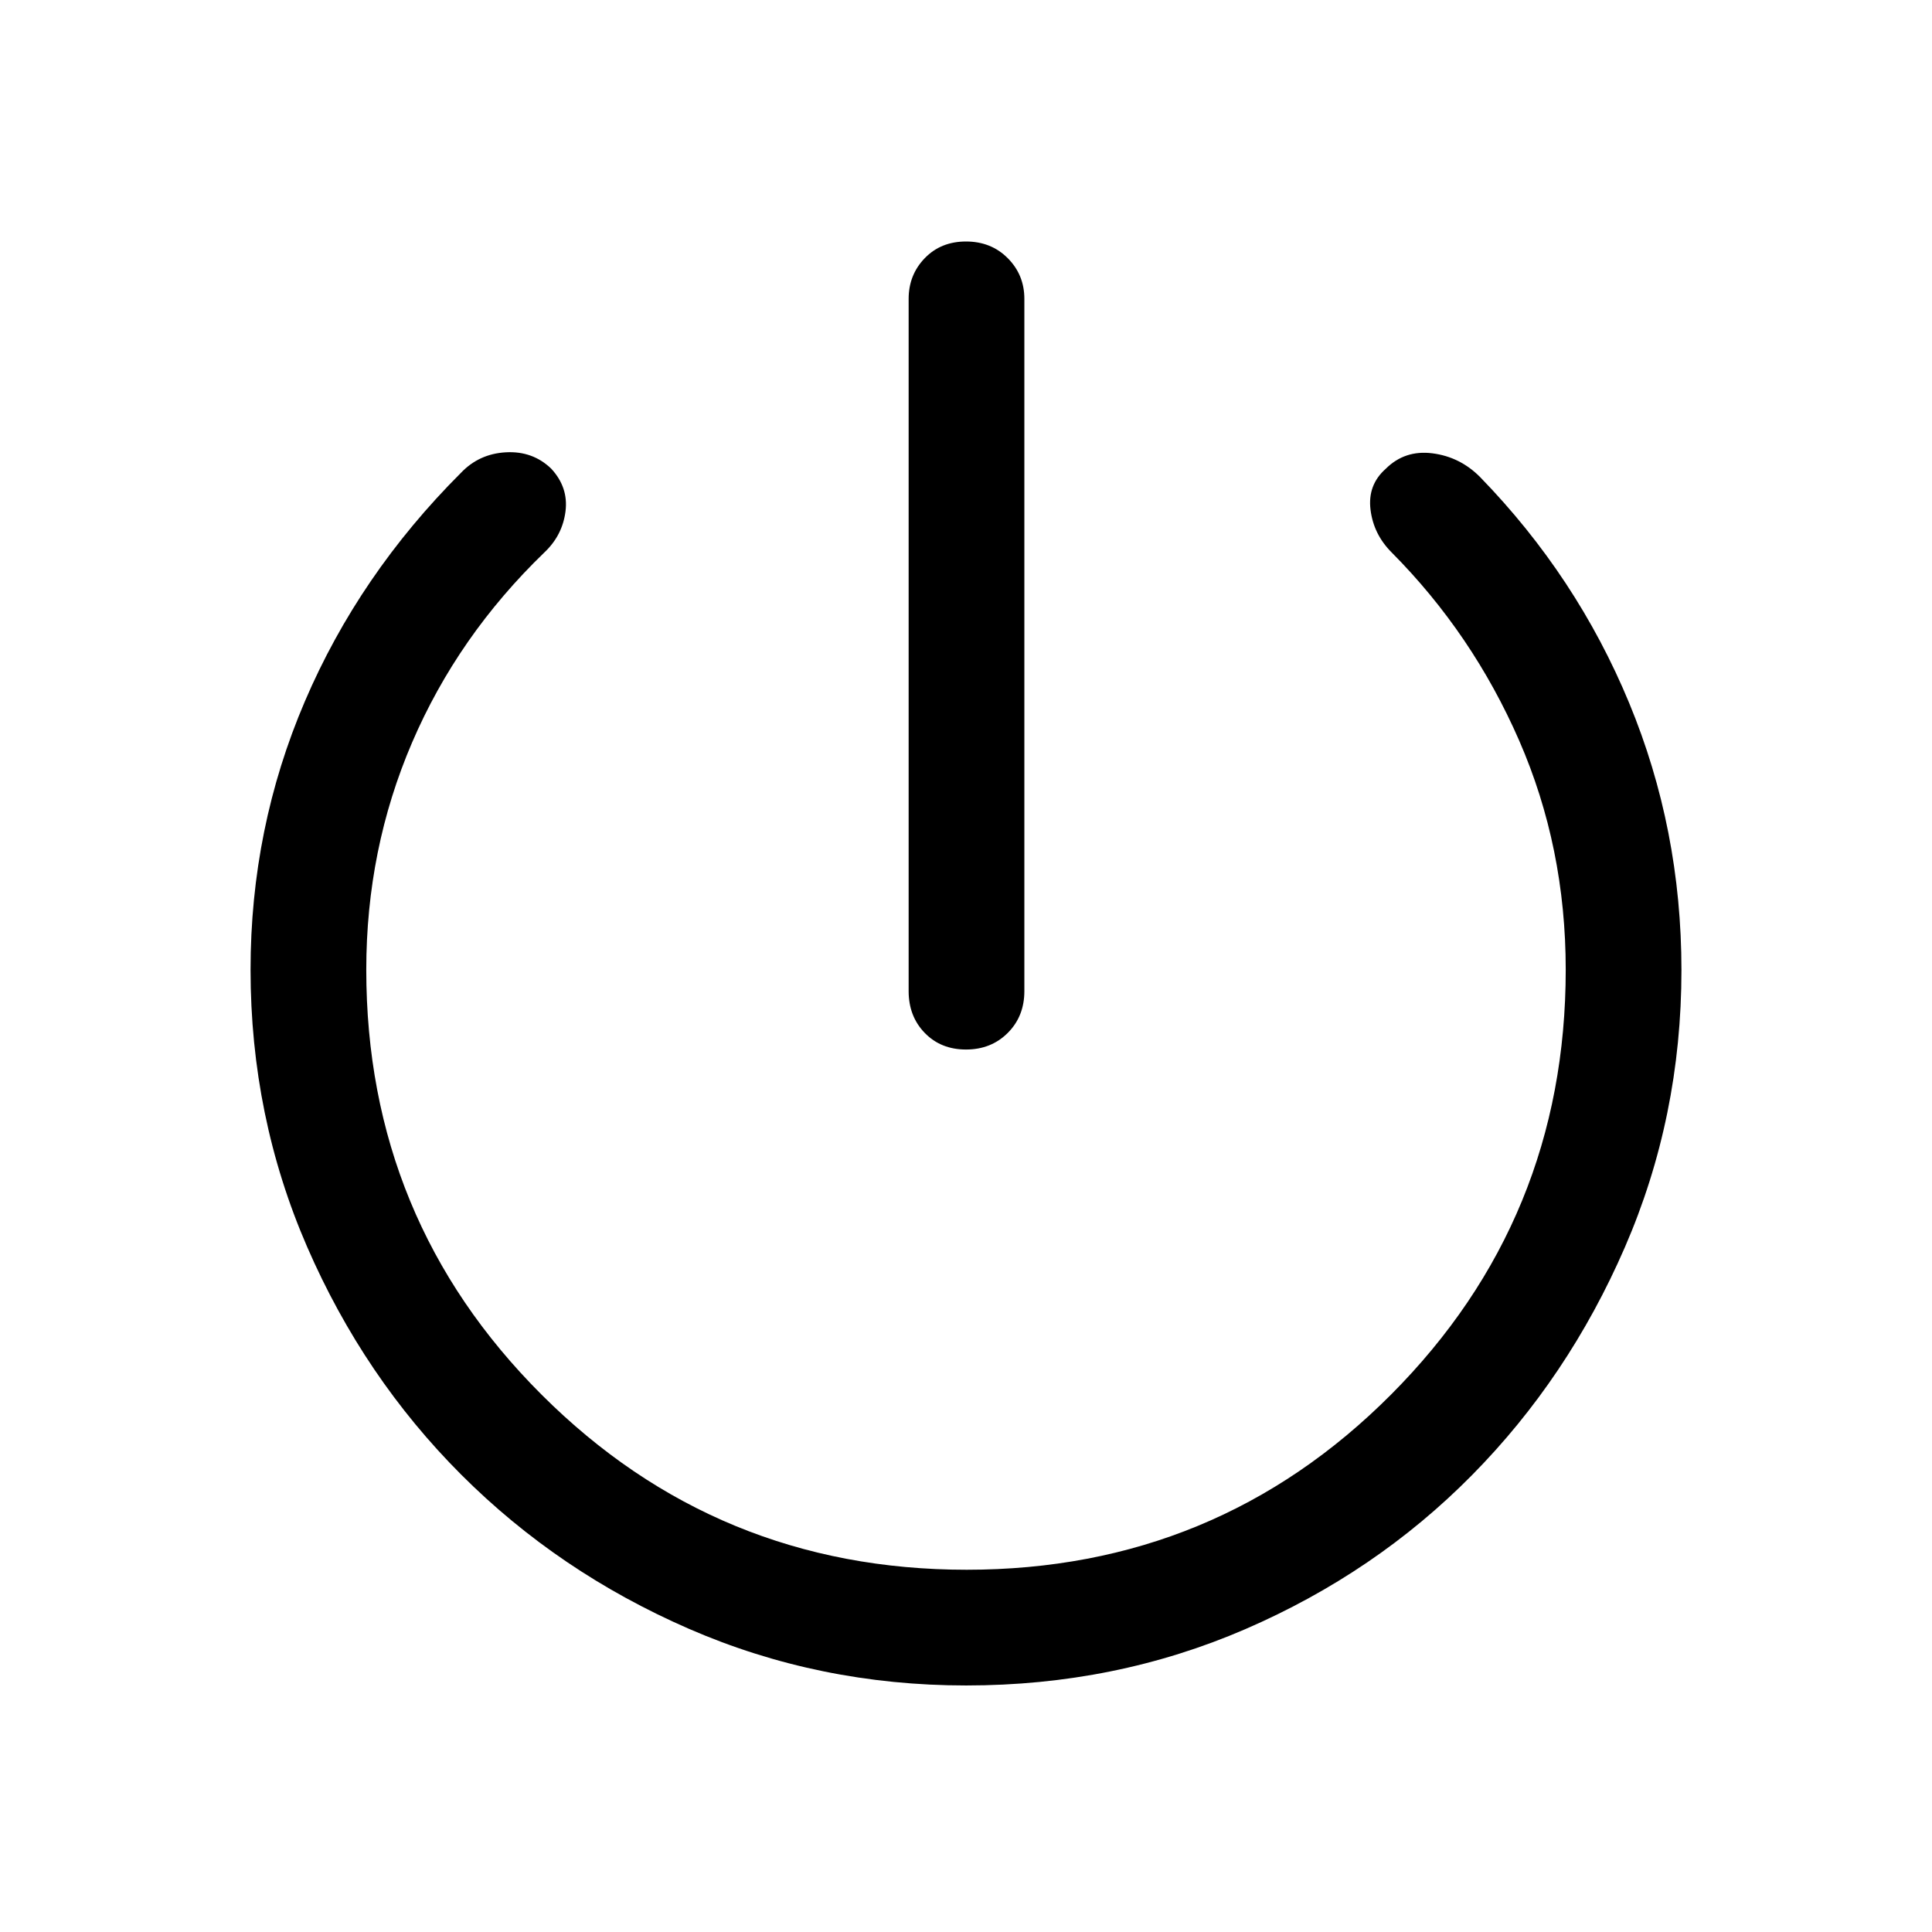 <svg xmlns="http://www.w3.org/2000/svg" height="48" viewBox="0 -960 960 960" width="48"><path d="M451.5-467.5v-344q0-11.92 8-20.21 8-8.29 20.5-8.29t20.75 8.29q8.25 8.29 8.25 20.21v344q0 12.5-8.25 20.75T480-438.5q-12.5 0-20.5-8.25t-8-20.75Zm28.57 345q-73.07 0-137.77-28.16-64.7-28.16-113.1-76.57-48.4-48.41-76.55-113.13T124.5-478.19q0-70.31 26.99-133.32 26.98-63.01 77.5-113.49 9.01-9.5 22.33-10.25 13.32-.75 22.52 8.07 8.66 9.3 7.16 21.24-1.5 11.94-10.5 20.44-43 41.5-65.75 94.48Q182-538.04 182-478.14 182-354 269.11-267q87.12 87 211.24 87t210.89-87.08Q778-354.16 778-478.18q0-60.82-23.12-113.81-23.12-52.98-63.38-93.51-9-9-10.5-21.25t7.5-20.25q9.5-9.5 23.25-7.75t23.75 11.85q48 49.4 74 112.15 26 62.75 26 132.8 0 72.99-28.13 137.76-28.13 64.78-76 113.23-47.87 48.46-112.55 76.46-64.68 28-138.75 28Z"/></svg>